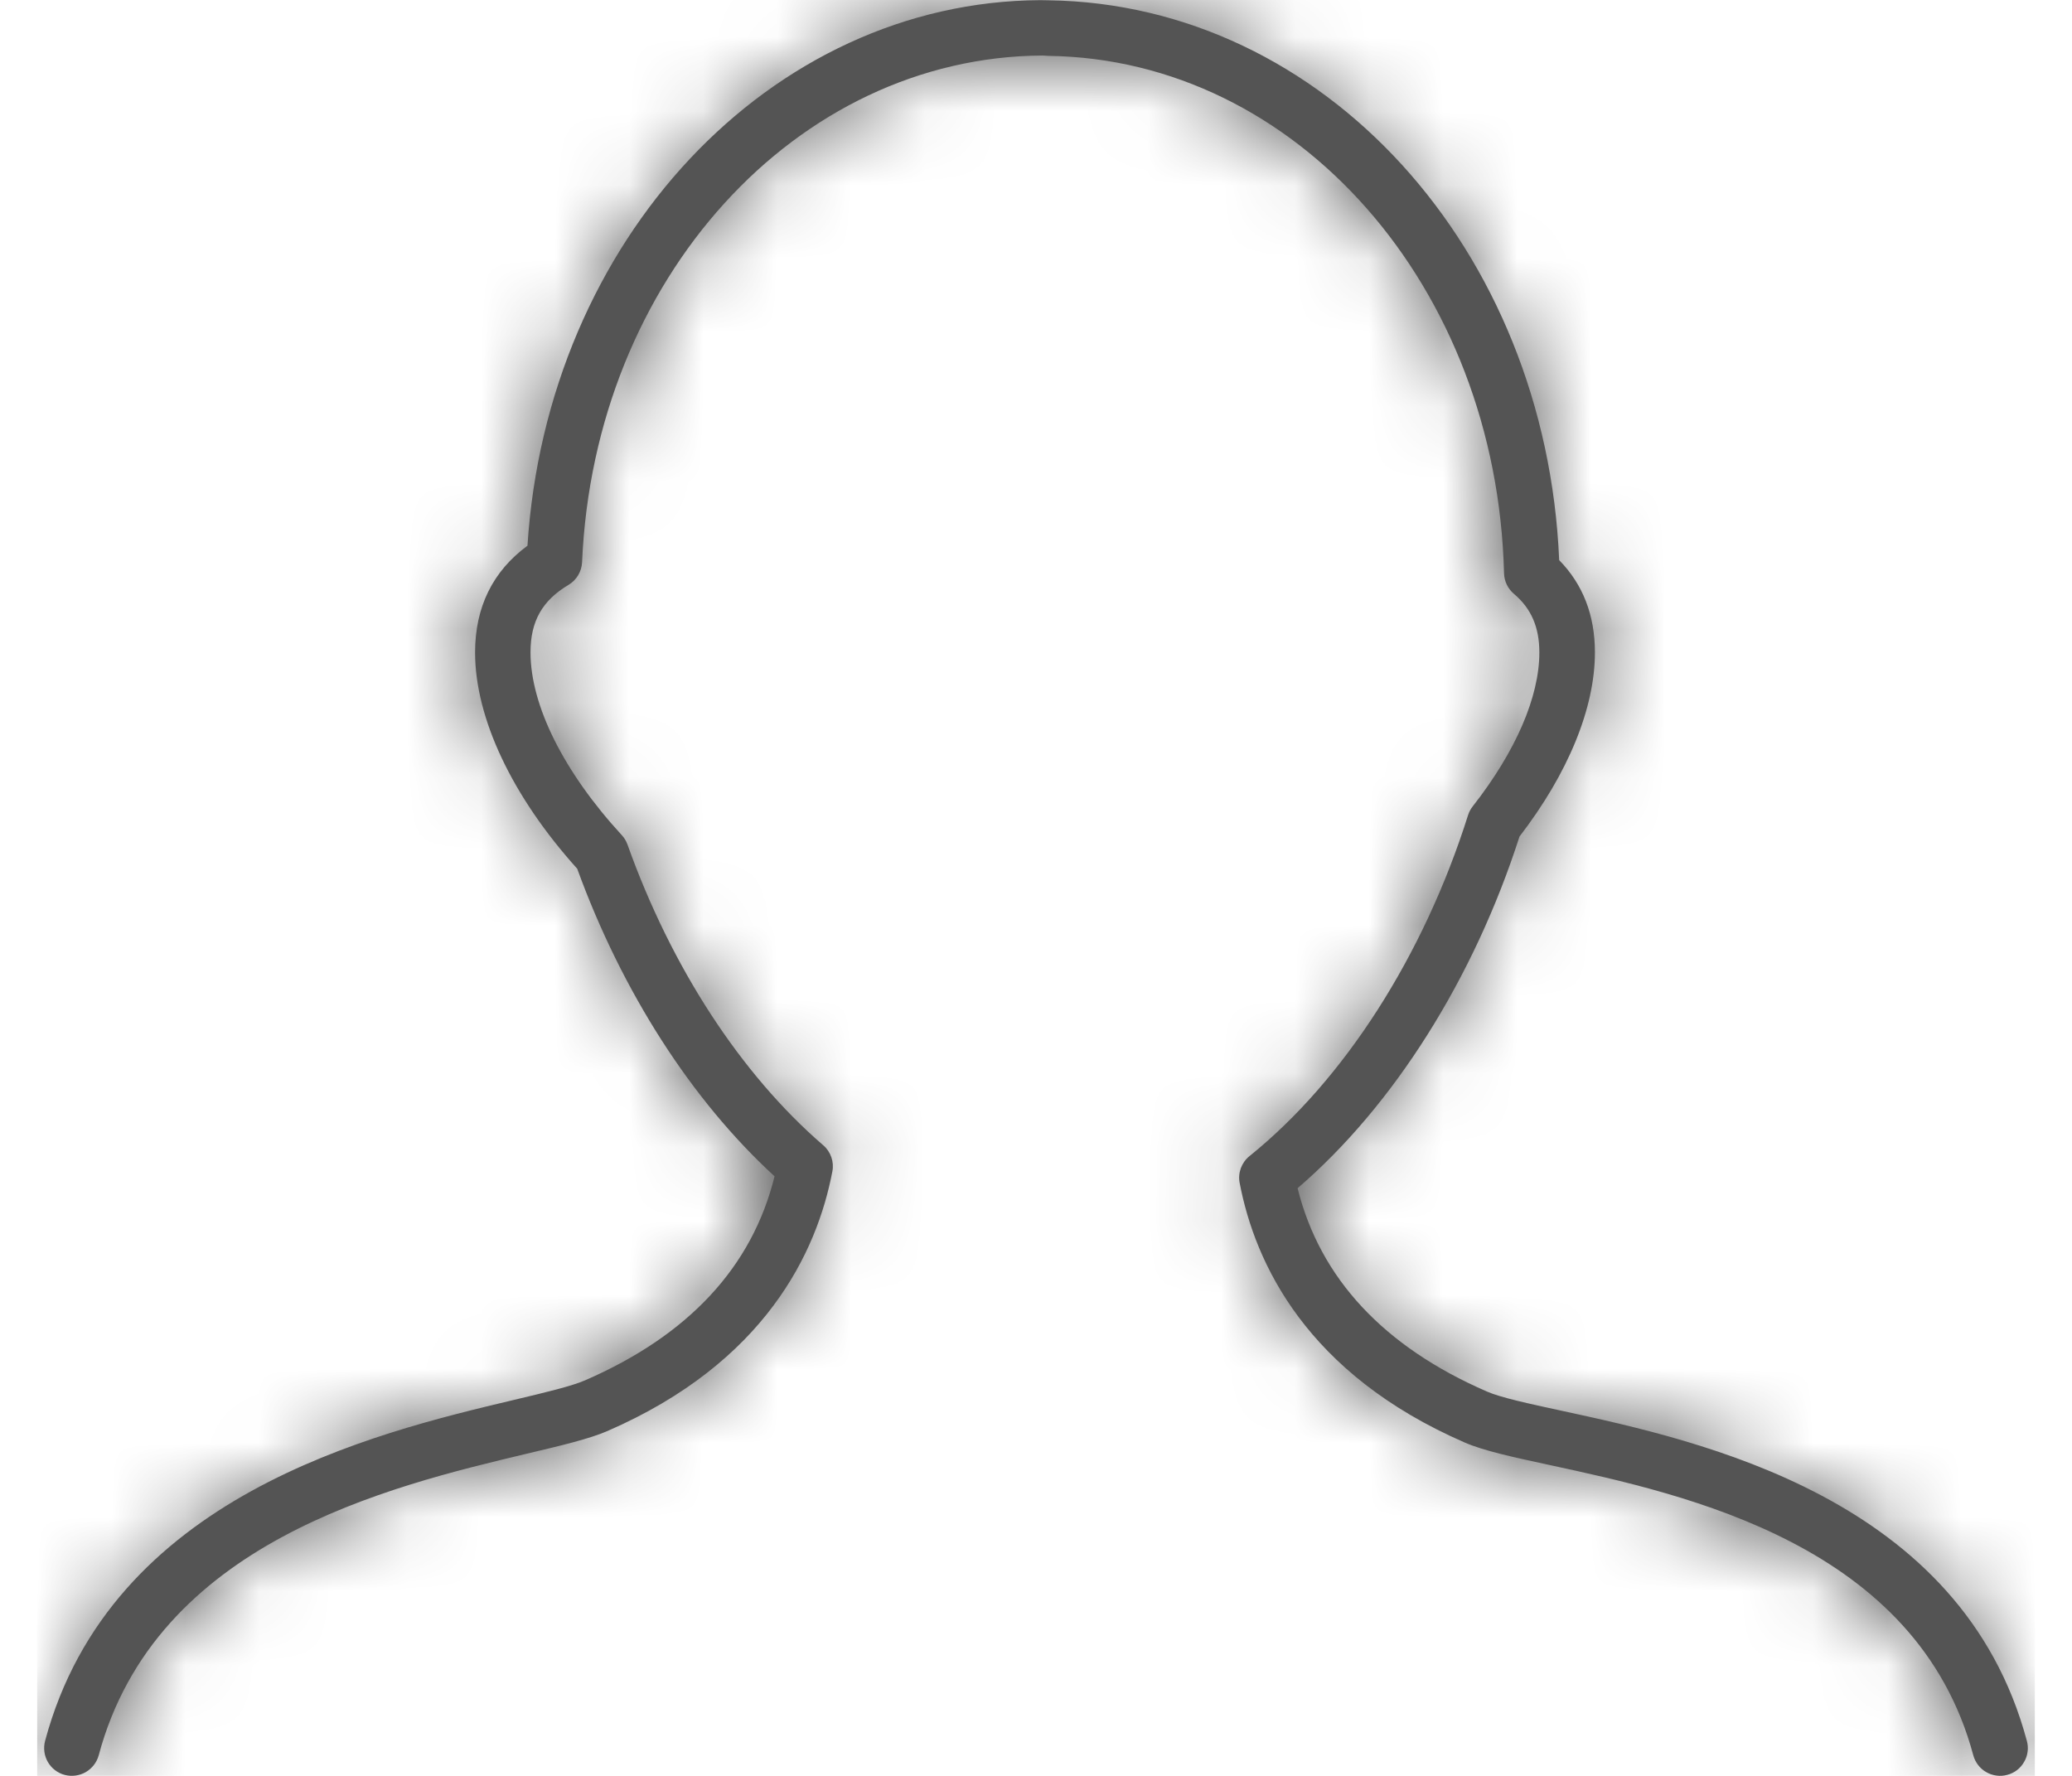 <svg width="28" height="24" viewBox="0 0 28 24" fill="none" xmlns="http://www.w3.org/2000/svg">
<g clip-path="url(#clip0_108_22)">
<mask id="path-1-inside-1_108_22" fill="white">
<path d="M0.875 23.987C0.971 24.012 1.073 23.998 1.159 23.949C1.245 23.899 1.308 23.817 1.334 23.722C2.106 20.84 5.246 20.093 7.122 19.645C7.593 19.534 7.964 19.445 8.205 19.341C10.343 18.413 11.04 16.921 11.248 15.832C11.261 15.767 11.256 15.7 11.234 15.638C11.212 15.575 11.175 15.52 11.124 15.477C10.011 14.516 9.072 13.074 8.48 11.415C8.463 11.367 8.437 11.324 8.403 11.287C7.619 10.435 7.169 9.534 7.169 8.816C7.169 8.397 7.327 8.116 7.683 7.904C7.737 7.872 7.781 7.827 7.813 7.774C7.845 7.72 7.863 7.66 7.866 7.598C8.031 3.777 10.752 0.77 14.09 0.75L14.17 0.755C17.524 0.802 20.228 3.874 20.325 7.748C20.326 7.801 20.339 7.853 20.362 7.901C20.385 7.949 20.418 7.991 20.458 8.025C20.693 8.224 20.802 8.476 20.802 8.818C20.802 9.419 20.482 10.157 19.902 10.897C19.874 10.932 19.853 10.972 19.839 11.015C19.239 12.917 18.162 14.597 16.885 15.624C16.832 15.667 16.792 15.723 16.768 15.787C16.745 15.851 16.739 15.919 16.752 15.986C16.96 17.075 17.657 18.566 19.794 19.495C20.047 19.605 20.439 19.691 20.937 19.798C22.794 20.2 25.903 20.874 26.666 23.722C26.679 23.769 26.701 23.814 26.731 23.853C26.761 23.892 26.798 23.925 26.841 23.949C26.884 23.974 26.931 23.99 26.98 23.996C27.029 24.003 27.078 23.999 27.126 23.986C27.173 23.974 27.218 23.952 27.257 23.922C27.296 23.892 27.329 23.854 27.353 23.811C27.378 23.769 27.394 23.722 27.4 23.673C27.407 23.624 27.403 23.574 27.39 23.527C26.509 20.236 22.987 19.474 21.096 19.064C20.657 18.969 20.278 18.887 20.094 18.806C18.699 18.2 17.839 17.277 17.535 16.058C18.831 14.945 19.915 13.229 20.534 11.305C21.192 10.45 21.553 9.569 21.553 8.817C21.553 8.315 21.391 7.897 21.07 7.57C20.892 3.367 17.892 0.057 14.17 0.004L14.059 0.002C10.404 0.022 7.392 3.245 7.128 7.375C6.659 7.72 6.42 8.204 6.42 8.818C6.42 9.705 6.922 10.766 7.8 11.74C8.407 13.407 9.348 14.872 10.467 15.897C10.165 17.121 9.305 18.047 7.907 18.654C7.726 18.733 7.366 18.819 6.949 18.918C5.043 19.371 1.497 20.215 0.609 23.528C0.584 23.624 0.597 23.727 0.647 23.813C0.697 23.899 0.779 23.962 0.875 23.987Z"/>
</mask>
<path d="M0.875 23.987C0.971 24.012 1.073 23.998 1.159 23.949C1.245 23.899 1.308 23.817 1.334 23.722C2.106 20.84 5.246 20.093 7.122 19.645C7.593 19.534 7.964 19.445 8.205 19.341C10.343 18.413 11.04 16.921 11.248 15.832C11.261 15.767 11.256 15.7 11.234 15.638C11.212 15.575 11.175 15.52 11.124 15.477C10.011 14.516 9.072 13.074 8.48 11.415C8.463 11.367 8.437 11.324 8.403 11.287C7.619 10.435 7.169 9.534 7.169 8.816C7.169 8.397 7.327 8.116 7.683 7.904C7.737 7.872 7.781 7.827 7.813 7.774C7.845 7.72 7.863 7.66 7.866 7.598C8.031 3.777 10.752 0.77 14.09 0.75L14.17 0.755C17.524 0.802 20.228 3.874 20.325 7.748C20.326 7.801 20.339 7.853 20.362 7.901C20.385 7.949 20.418 7.991 20.458 8.025C20.693 8.224 20.802 8.476 20.802 8.818C20.802 9.419 20.482 10.157 19.902 10.897C19.874 10.932 19.853 10.972 19.839 11.015C19.239 12.917 18.162 14.597 16.885 15.624C16.832 15.667 16.792 15.723 16.768 15.787C16.745 15.851 16.739 15.919 16.752 15.986C16.96 17.075 17.657 18.566 19.794 19.495C20.047 19.605 20.439 19.691 20.937 19.798C22.794 20.2 25.903 20.874 26.666 23.722C26.679 23.769 26.701 23.814 26.731 23.853C26.761 23.892 26.798 23.925 26.841 23.949C26.884 23.974 26.931 23.99 26.98 23.996C27.029 24.003 27.078 23.999 27.126 23.986C27.173 23.974 27.218 23.952 27.257 23.922C27.296 23.892 27.329 23.854 27.353 23.811C27.378 23.769 27.394 23.722 27.4 23.673C27.407 23.624 27.403 23.574 27.39 23.527C26.509 20.236 22.987 19.474 21.096 19.064C20.657 18.969 20.278 18.887 20.094 18.806C18.699 18.2 17.839 17.277 17.535 16.058C18.831 14.945 19.915 13.229 20.534 11.305C21.192 10.45 21.553 9.569 21.553 8.817C21.553 8.315 21.391 7.897 21.07 7.57C20.892 3.367 17.892 0.057 14.17 0.004L14.059 0.002C10.404 0.022 7.392 3.245 7.128 7.375C6.659 7.72 6.42 8.204 6.42 8.818C6.42 9.705 6.922 10.766 7.8 11.74C8.407 13.407 9.348 14.872 10.467 15.897C10.165 17.121 9.305 18.047 7.907 18.654C7.726 18.733 7.366 18.819 6.949 18.918C5.043 19.371 1.497 20.215 0.609 23.528C0.584 23.624 0.597 23.727 0.647 23.813C0.697 23.899 0.779 23.962 0.875 23.987Z" fill="#545454"/>
<path d="M1.334 23.722L6.157 25.041L6.16 25.029L6.164 25.016L1.334 23.722ZM7.122 19.645L5.966 14.781L5.964 14.782L7.122 19.645ZM8.205 19.341L10.187 23.932L10.196 23.928L8.205 19.341ZM11.248 15.832L16.159 16.772L16.159 16.771L11.248 15.832ZM11.124 15.477L7.857 19.262L7.864 19.267L11.124 15.477ZM8.48 11.415L3.763 13.072L3.767 13.085L3.771 13.097L8.48 11.415ZM8.403 11.287L4.723 14.672L4.732 14.682L8.403 11.287ZM7.683 7.904L10.243 12.199L10.249 12.195L7.683 7.904ZM7.866 7.598L2.87 7.381L2.87 7.386L7.866 7.598ZM14.09 0.75L14.416 -4.239L14.239 -4.251L14.061 -4.25L14.09 0.75ZM14.17 0.755L13.844 5.745L13.972 5.753L14.101 5.755L14.17 0.755ZM20.325 7.748L15.326 7.873L15.326 7.876L20.325 7.748ZM20.458 8.025L23.689 4.209L23.679 4.201L23.669 4.193L20.458 8.025ZM19.902 10.897L15.969 7.809L15.962 7.819L15.954 7.828L19.902 10.897ZM19.839 11.015L15.087 9.46L15.079 9.485L15.07 9.511L19.839 11.015ZM16.885 15.624L13.75 11.729L13.744 11.734L16.885 15.624ZM16.752 15.986L11.837 16.907L11.839 16.917L11.841 16.927L16.752 15.986ZM19.794 19.495L17.801 24.081L17.807 24.084L19.794 19.495ZM20.937 19.798L21.994 14.911L21.991 14.91L20.937 19.798ZM26.666 23.722L21.836 25.015L21.838 25.021L26.666 23.722ZM27.39 23.527L22.561 24.82L22.562 24.826L27.39 23.527ZM21.096 19.064L20.035 23.95L20.038 23.951L21.096 19.064ZM20.094 18.806L22.104 14.228L22.095 14.224L22.086 14.22L20.094 18.806ZM17.535 16.058L14.278 12.264L11.938 14.273L12.684 17.266L17.535 16.058ZM20.534 11.305L16.571 8.256L16.041 8.945L15.774 9.773L20.534 11.305ZM21.07 7.57L16.075 7.782L16.156 9.701L17.502 11.072L21.07 7.57ZM14.17 0.004L14.242 -4.996L14.237 -4.996L14.17 0.004ZM14.059 0.002L14.126 -4.997L14.079 -4.998L14.032 -4.998L14.059 0.002ZM7.128 7.375L10.089 11.404L11.97 10.022L12.118 7.693L7.128 7.375ZM7.8 11.74L12.499 10.03L12.166 9.114L11.513 8.391L7.8 11.74ZM10.467 15.897L15.322 17.096L16.033 14.214L13.844 12.209L10.467 15.897ZM7.907 18.654L5.916 14.067L5.91 14.07L7.907 18.654ZM6.949 18.918L5.794 14.053L5.793 14.053L6.949 18.918ZM0.609 23.528L-4.22 22.234L-4.221 22.239L0.609 23.528ZM-0.386 28.826C0.983 29.182 2.438 28.985 3.663 28.277L-1.345 19.621C-0.292 19.012 0.959 18.842 2.136 19.149L-0.386 28.826ZM3.663 28.277C4.887 27.569 5.783 26.406 6.157 25.041L-3.489 22.402C-3.168 21.229 -2.397 20.23 -1.345 19.621L3.663 28.277ZM6.164 25.016C6.142 25.097 6.085 25.201 6.024 25.269C5.984 25.314 6.009 25.268 6.191 25.169C6.376 25.069 6.646 24.957 7.024 24.839C7.408 24.719 7.797 24.625 8.281 24.509L5.964 14.782C5.103 14.987 3.218 15.409 1.438 16.371C-0.463 17.398 -2.645 19.255 -3.496 22.427L6.164 25.016ZM8.278 24.51C8.545 24.447 9.444 24.252 10.187 23.932L6.224 14.751C6.347 14.697 6.433 14.669 6.457 14.661C6.484 14.652 6.484 14.653 6.445 14.664C6.407 14.674 6.351 14.688 6.267 14.709C6.182 14.73 6.087 14.752 5.966 14.781L8.278 24.51ZM10.196 23.928C14.073 22.245 15.688 19.23 16.159 16.772L6.337 14.892C6.342 14.867 6.351 14.831 6.369 14.787C6.389 14.741 6.415 14.694 6.446 14.653C6.478 14.61 6.497 14.597 6.482 14.609C6.465 14.622 6.388 14.679 6.215 14.754L10.196 23.928ZM16.159 16.771C16.337 15.843 16.266 14.884 15.955 13.991L6.513 17.285C6.245 16.516 6.184 15.691 6.337 14.892L16.159 16.771ZM15.955 13.991C15.644 13.098 15.102 12.303 14.385 11.687L7.864 19.267C7.247 18.737 6.781 18.053 6.513 17.285L15.955 13.991ZM14.392 11.692C14.051 11.398 13.548 10.74 13.189 9.733L3.771 13.097C4.597 15.409 5.972 17.634 7.857 19.262L14.392 11.692ZM13.197 9.758C12.954 9.065 12.572 8.43 12.073 7.892L4.732 14.682C4.302 14.217 3.972 13.669 3.763 13.072L13.197 9.758ZM12.083 7.902C11.95 7.758 11.931 7.7 11.965 7.767C11.984 7.805 12.03 7.904 12.074 8.064C12.117 8.222 12.169 8.479 12.169 8.816H2.169C2.169 11.364 3.584 13.434 4.723 14.672L12.083 7.902ZM12.169 8.816C12.169 9.245 12.083 9.965 11.649 10.737C11.212 11.513 10.632 11.967 10.243 12.199L5.124 3.608C4.379 4.052 3.542 4.753 2.937 5.828C2.334 6.898 2.169 7.968 2.169 8.816H12.169ZM10.249 12.195C11.014 11.738 11.653 11.098 12.109 10.332L3.517 5.215C3.91 4.556 4.46 4.005 5.118 3.612L10.249 12.195ZM12.109 10.332C12.565 9.566 12.823 8.699 12.861 7.809L2.87 7.386C2.903 6.62 3.125 5.874 3.517 5.215L12.109 10.332ZM12.861 7.814C12.895 7.022 13.19 6.441 13.491 6.109C13.781 5.789 14.011 5.751 14.119 5.75L14.061 -4.25C7.462 -4.211 3.124 1.535 2.87 7.381L12.861 7.814ZM13.764 5.739L13.844 5.745L14.497 -4.234L14.416 -4.239L13.764 5.739ZM14.101 5.755C14.202 5.756 14.428 5.792 14.716 6.12C15.014 6.458 15.306 7.056 15.326 7.873L25.323 7.623C25.176 1.727 20.896 -4.152 14.24 -4.244L14.101 5.755ZM15.326 7.876C15.346 8.638 15.527 9.387 15.858 10.073L24.865 5.729C25.15 6.32 25.306 6.965 25.323 7.621L15.326 7.876ZM15.858 10.073C16.189 10.76 16.663 11.368 17.247 11.857L23.669 4.193C24.172 4.614 24.58 5.138 24.865 5.729L15.858 10.073ZM17.227 11.841C16.818 11.495 16.411 11.001 16.132 10.36C15.863 9.738 15.803 9.184 15.803 8.818H25.802C25.802 7.189 25.179 5.471 23.689 4.209L17.227 11.841ZM15.803 8.818C15.803 8.258 15.943 7.907 15.982 7.817C16.029 7.709 16.044 7.713 15.969 7.809L23.835 13.984C24.739 12.832 25.802 11.015 25.802 8.818H15.803ZM15.954 7.828C15.573 8.318 15.28 8.87 15.087 9.46L24.591 12.571C24.425 13.075 24.175 13.547 23.849 13.966L15.954 7.828ZM15.07 9.511C14.703 10.677 14.107 11.442 13.75 11.729L20.02 19.519C22.216 17.751 23.775 15.158 24.607 12.52L15.07 9.511ZM13.744 11.734C12.989 12.344 12.413 13.147 12.077 14.058L21.46 17.516C21.171 18.299 20.676 18.989 20.027 19.514L13.744 11.734ZM12.077 14.058C11.741 14.969 11.659 15.953 11.837 16.907L21.666 15.065C21.82 15.886 21.749 16.733 21.46 17.516L12.077 14.058ZM11.841 16.927C12.312 19.386 13.928 22.397 17.801 24.081L21.788 14.91C21.614 14.834 21.536 14.777 21.519 14.764C21.503 14.751 21.522 14.764 21.554 14.806C21.585 14.847 21.611 14.894 21.63 14.941C21.648 14.984 21.658 15.02 21.662 15.045L11.841 16.927ZM17.807 24.084C18.624 24.437 19.61 24.627 19.883 24.685L21.991 14.91C21.864 14.883 21.766 14.861 21.678 14.842C21.591 14.822 21.535 14.809 21.499 14.8C21.462 14.79 21.469 14.791 21.505 14.803C21.524 14.809 21.558 14.819 21.602 14.836C21.646 14.852 21.707 14.875 21.782 14.908L17.807 24.084ZM19.879 24.685C20.358 24.788 20.738 24.872 21.112 24.981C21.48 25.088 21.735 25.19 21.904 25.278C22.069 25.364 22.073 25.395 22.012 25.329C21.93 25.239 21.862 25.113 21.836 25.015L31.496 22.428C30.643 19.244 28.44 17.406 26.52 16.407C24.732 15.477 22.844 15.095 21.994 14.911L19.879 24.685ZM21.838 25.021C22.021 25.703 22.337 26.342 22.767 26.901L30.694 20.805C31.064 21.286 31.336 21.836 31.494 22.422L21.838 25.021ZM22.767 26.901C23.198 27.461 23.734 27.93 24.346 28.282L29.336 19.616C29.863 19.919 30.324 20.323 30.694 20.805L22.767 26.901ZM24.346 28.282C24.958 28.635 25.633 28.863 26.333 28.954L27.627 19.038C28.229 19.117 28.81 19.313 29.336 19.616L24.346 28.282ZM26.333 28.954C27.032 29.046 27.744 28.998 28.425 28.815L25.826 19.158C26.413 19 27.025 18.96 27.627 19.038L26.333 28.954ZM28.425 28.815C29.107 28.631 29.746 28.315 30.305 27.885L24.209 19.958C24.69 19.588 25.24 19.316 25.826 19.158L28.425 28.815ZM30.305 27.885C30.865 27.455 31.334 26.918 31.686 26.307L23.02 21.316C23.323 20.79 23.727 20.329 24.209 19.958L30.305 27.885ZM31.686 26.307C32.038 25.695 32.267 25.02 32.358 24.32L22.442 23.026C22.521 22.424 22.717 21.843 23.02 21.316L31.686 26.307ZM32.358 24.32C32.45 23.62 32.402 22.909 32.219 22.227L22.562 24.826C22.404 24.24 22.364 23.628 22.442 23.026L32.358 24.32ZM32.22 22.233C31.319 18.868 29.024 16.894 26.971 15.802C25.047 14.777 23.037 14.369 22.154 14.178L20.038 23.951C21.046 24.169 21.743 24.347 22.273 24.629C22.495 24.747 22.569 24.827 22.575 24.833C22.576 24.834 22.568 24.825 22.559 24.809C22.55 24.793 22.553 24.792 22.561 24.82L32.22 22.233ZM22.157 14.178C22.1 14.166 22.05 14.155 22.001 14.144C21.952 14.134 21.909 14.124 21.869 14.115C21.828 14.106 21.794 14.098 21.764 14.091C21.734 14.084 21.711 14.079 21.694 14.075C21.677 14.07 21.669 14.069 21.669 14.069C21.67 14.069 21.673 14.069 21.679 14.071C21.685 14.073 21.694 14.075 21.706 14.079C21.729 14.086 21.774 14.1 21.834 14.121C21.864 14.132 21.902 14.146 21.946 14.163C21.989 14.18 22.043 14.201 22.104 14.228L18.084 23.384C18.612 23.616 19.13 23.742 19.305 23.785C19.559 23.848 19.839 23.908 20.035 23.95L22.157 14.178ZM22.086 14.22C21.89 14.135 21.936 14.117 22.065 14.255C22.13 14.325 22.2 14.418 22.262 14.533C22.324 14.647 22.364 14.757 22.387 14.849L12.684 17.266C13.444 20.318 15.616 22.312 18.102 23.392L22.086 14.22ZM20.793 19.851C22.906 18.037 24.443 15.479 25.294 12.837L15.774 9.773C15.386 10.98 14.756 11.854 14.278 12.264L20.793 19.851ZM24.497 14.354C25.541 12.996 26.553 11.064 26.553 8.817H16.553C16.553 8.407 16.647 8.167 16.664 8.126C16.685 8.075 16.671 8.126 16.571 8.256L24.497 14.354ZM26.553 8.817C26.553 7.142 25.969 5.423 24.638 4.067L17.502 11.072C17.198 10.762 16.94 10.374 16.77 9.933C16.602 9.5 16.553 9.109 16.553 8.817H26.553ZM26.066 7.358C25.799 1.083 21.156 -4.897 14.242 -4.996L14.099 5.003C14.435 5.008 14.845 5.149 15.252 5.596C15.669 6.055 16.033 6.805 16.075 7.782L26.066 7.358ZM14.237 -4.996L14.126 -4.997L13.991 5.002L14.103 5.003L14.237 -4.996ZM14.032 -4.998C7.212 -4.961 2.533 0.877 2.139 7.057L12.118 7.693C12.179 6.746 12.547 6.017 12.968 5.568C13.379 5.13 13.779 5.004 14.085 5.002L14.032 -4.998ZM4.168 3.346C2.345 4.685 1.42 6.703 1.42 8.818H11.421C11.421 9.169 11.349 9.665 11.086 10.2C10.82 10.742 10.446 11.142 10.089 11.404L4.168 3.346ZM1.42 8.818C1.42 11.421 2.771 13.629 4.088 15.089L11.513 8.391C11.352 8.212 11.299 8.105 11.302 8.111C11.305 8.117 11.332 8.174 11.359 8.282C11.386 8.389 11.421 8.571 11.421 8.818H1.42ZM3.102 13.45C3.938 15.748 5.287 17.933 7.091 19.585L13.844 12.209C13.409 11.811 12.876 11.066 12.499 10.03L3.102 13.45ZM5.613 14.698C5.636 14.607 5.675 14.497 5.737 14.383C5.799 14.268 5.869 14.174 5.934 14.104C6.064 13.965 6.112 13.983 5.916 14.067L9.898 23.241C12.392 22.158 14.566 20.155 15.322 17.096L5.613 14.698ZM5.91 14.07C6.008 14.027 6.087 13.998 6.134 13.981C6.183 13.963 6.219 13.951 6.236 13.946C6.255 13.94 6.264 13.938 6.261 13.938C6.259 13.939 6.25 13.941 6.232 13.946C6.196 13.956 6.142 13.97 6.064 13.989C5.986 14.008 5.9 14.028 5.794 14.053L8.104 23.783C8.264 23.745 9.203 23.543 9.904 23.238L5.91 14.07ZM5.793 14.053C4.898 14.266 2.896 14.717 0.982 15.773C-1.046 16.892 -3.322 18.882 -4.22 22.234L5.439 24.823C5.451 24.78 5.452 24.787 5.456 24.782C5.48 24.755 5.574 24.66 5.813 24.528C6.371 24.221 7.094 24.023 8.106 23.782L5.793 14.053ZM-4.221 22.239C-4.589 23.616 -4.395 25.082 -3.681 26.316L4.975 21.309C5.589 22.371 5.757 23.633 5.44 24.818L-4.221 22.239ZM-3.681 26.316C-2.967 27.55 -1.793 28.45 -0.416 28.818L2.166 19.157C3.351 19.473 4.361 20.248 4.975 21.309L-3.681 26.316Z" fill="#545454" mask="url(#path-1-inside-1_108_22)"/>
</g>
<defs>
<clipPath id="clip0_108_22">
<rect width="27" height="24" fill="white" transform="translate(0.5)"/>
</clipPath>
</defs>
</svg>
